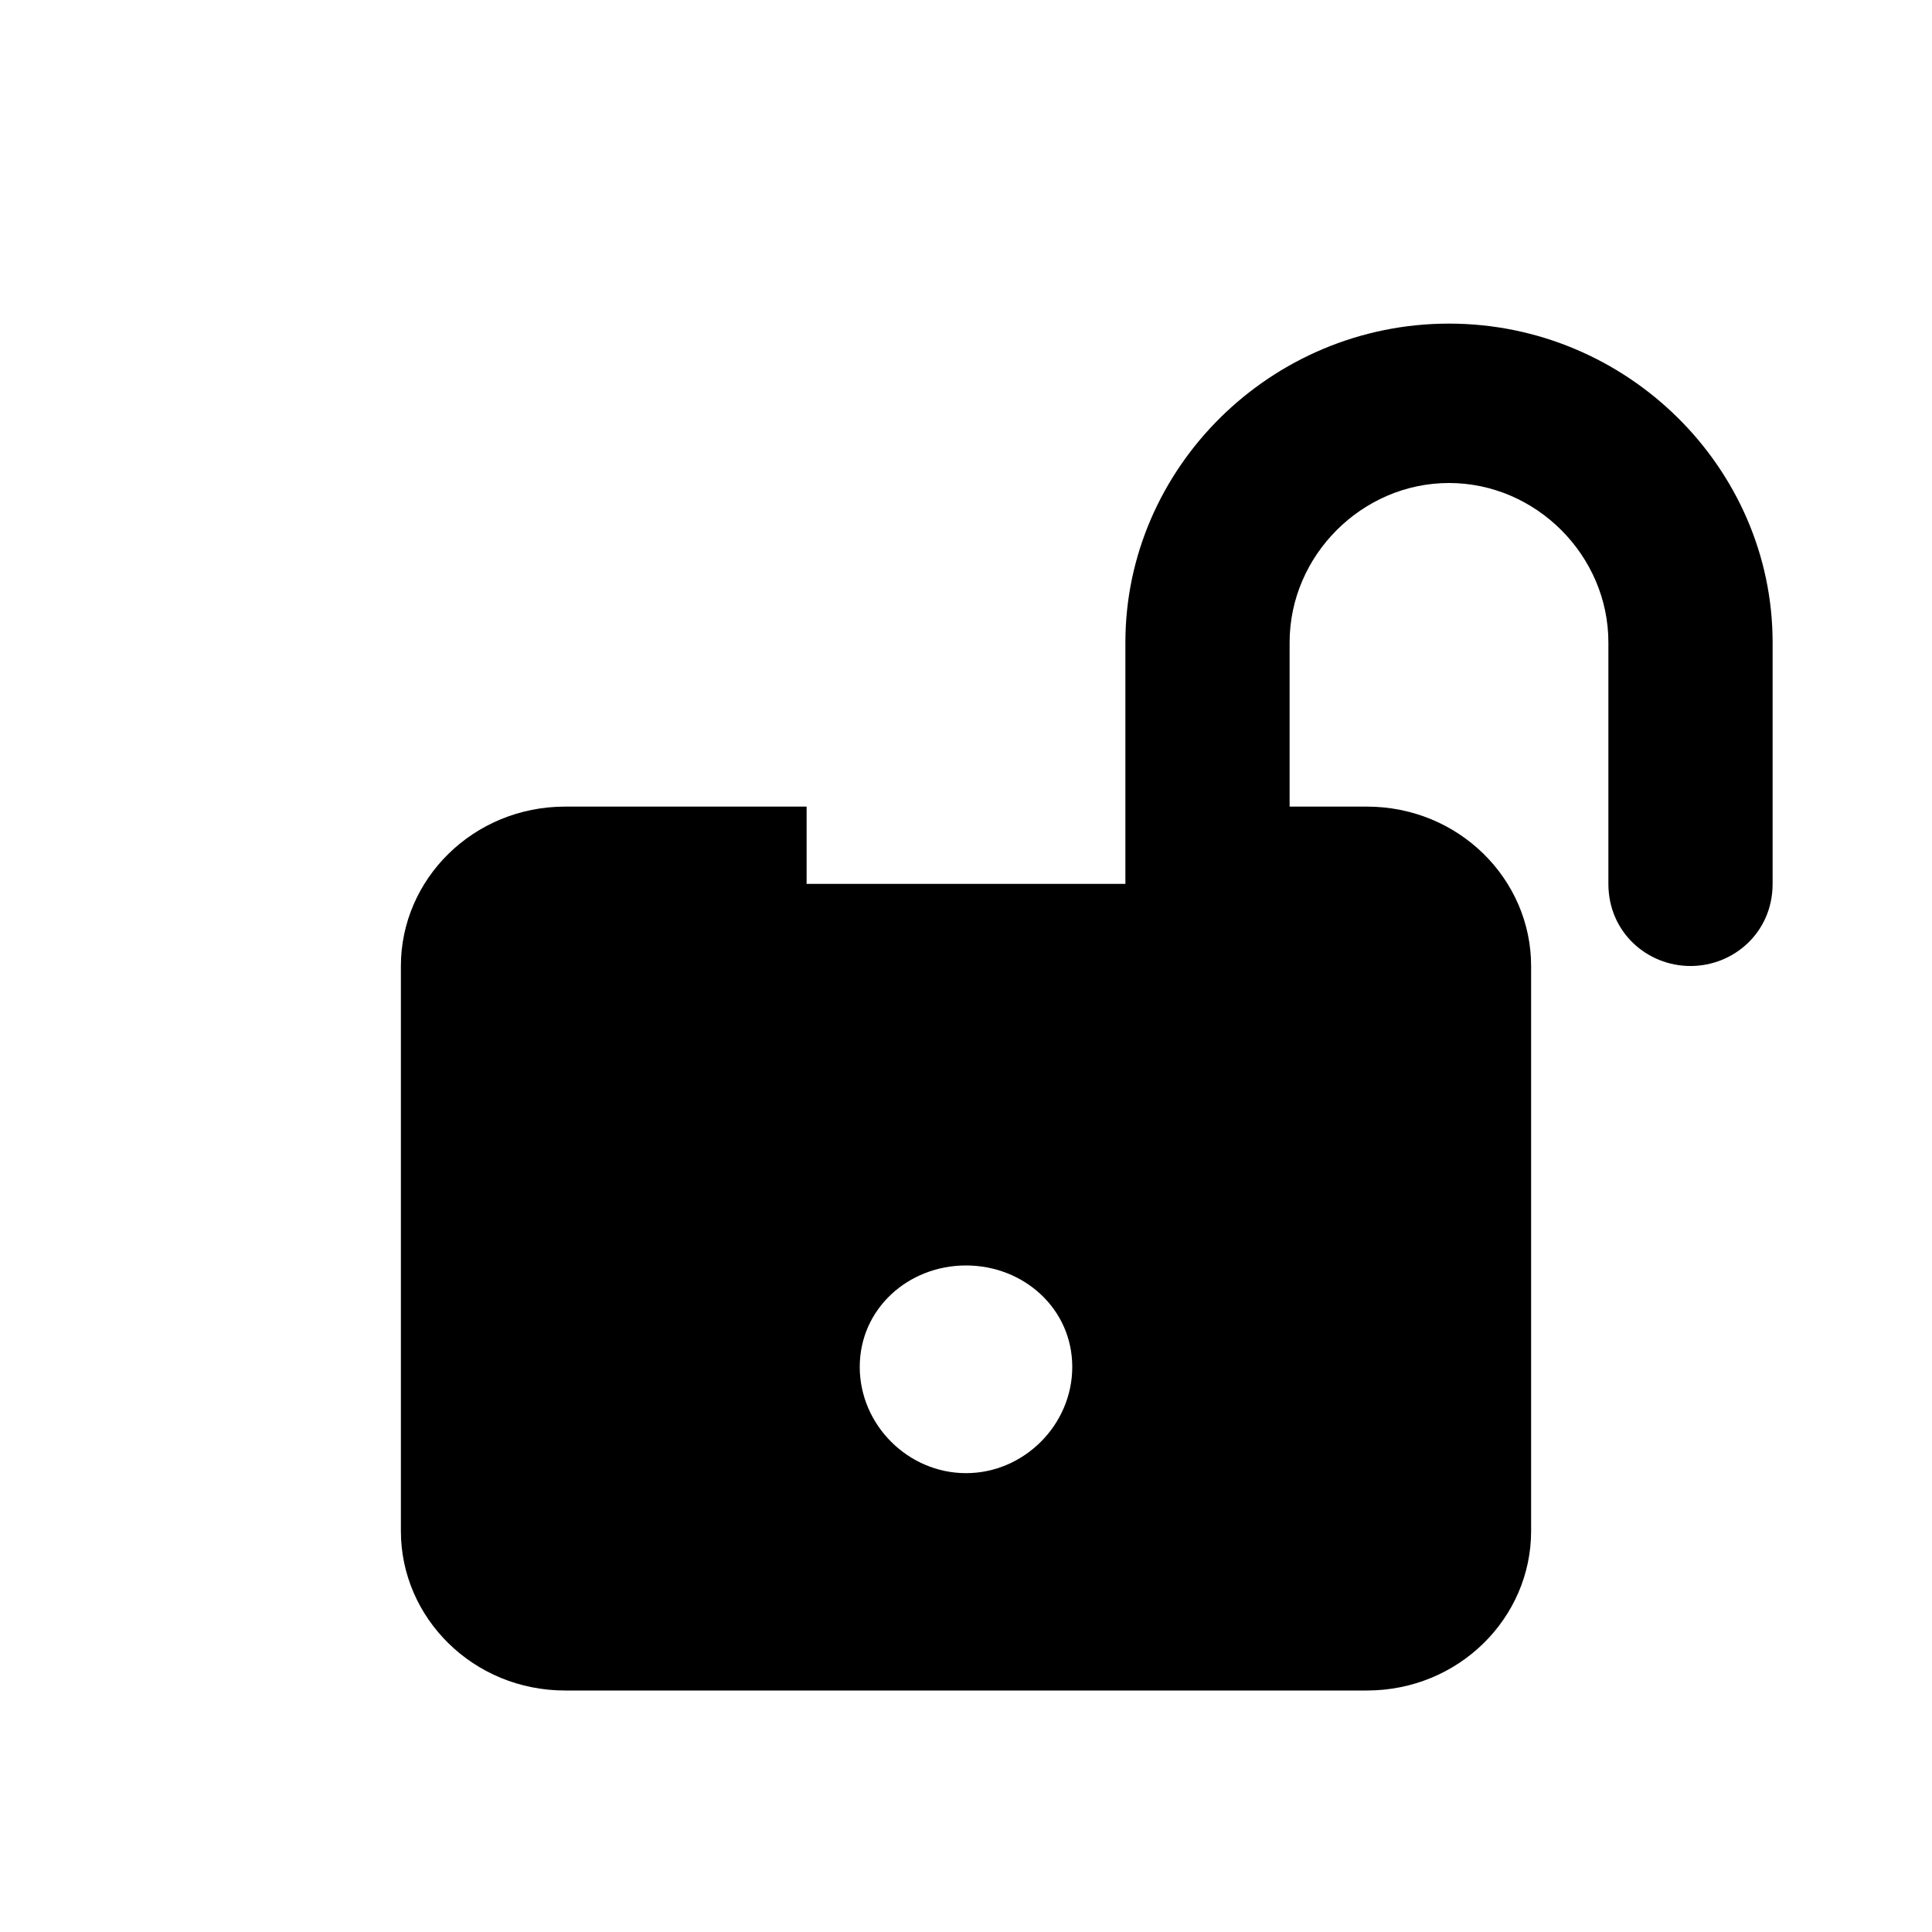 <?xml version="1.0"?><svg xmlns="http://www.w3.org/2000/svg" width="40" height="40" viewBox="0 0 40 40"><path  d="m30 6.7c-3.7 0-6.7 3-6.7 6.6v5h-6.6v-1.6h-5c-1.9 0-3.4 1.5-3.4 3.3v11.7c0 1.8 1.5 3.3 3.4 3.3h16.6c1.9 0 3.4-1.5 3.4-3.3v-11.7c0-1.8-1.5-3.3-3.4-3.3h-1.6v-3.4c0-1.8 1.5-3.3 3.3-3.3s3.3 1.5 3.3 3.3v5c0 1 0.8 1.7 1.7 1.7s1.7-0.7 1.7-1.7v-5c0-3.6-3-6.6-6.7-6.6z m-10 23.8c-1.2 0-2.2-1-2.2-2.2s1-2.1 2.2-2.1 2.2 0.9 2.2 2.1-1 2.2-2.2 2.2z"></path></svg>